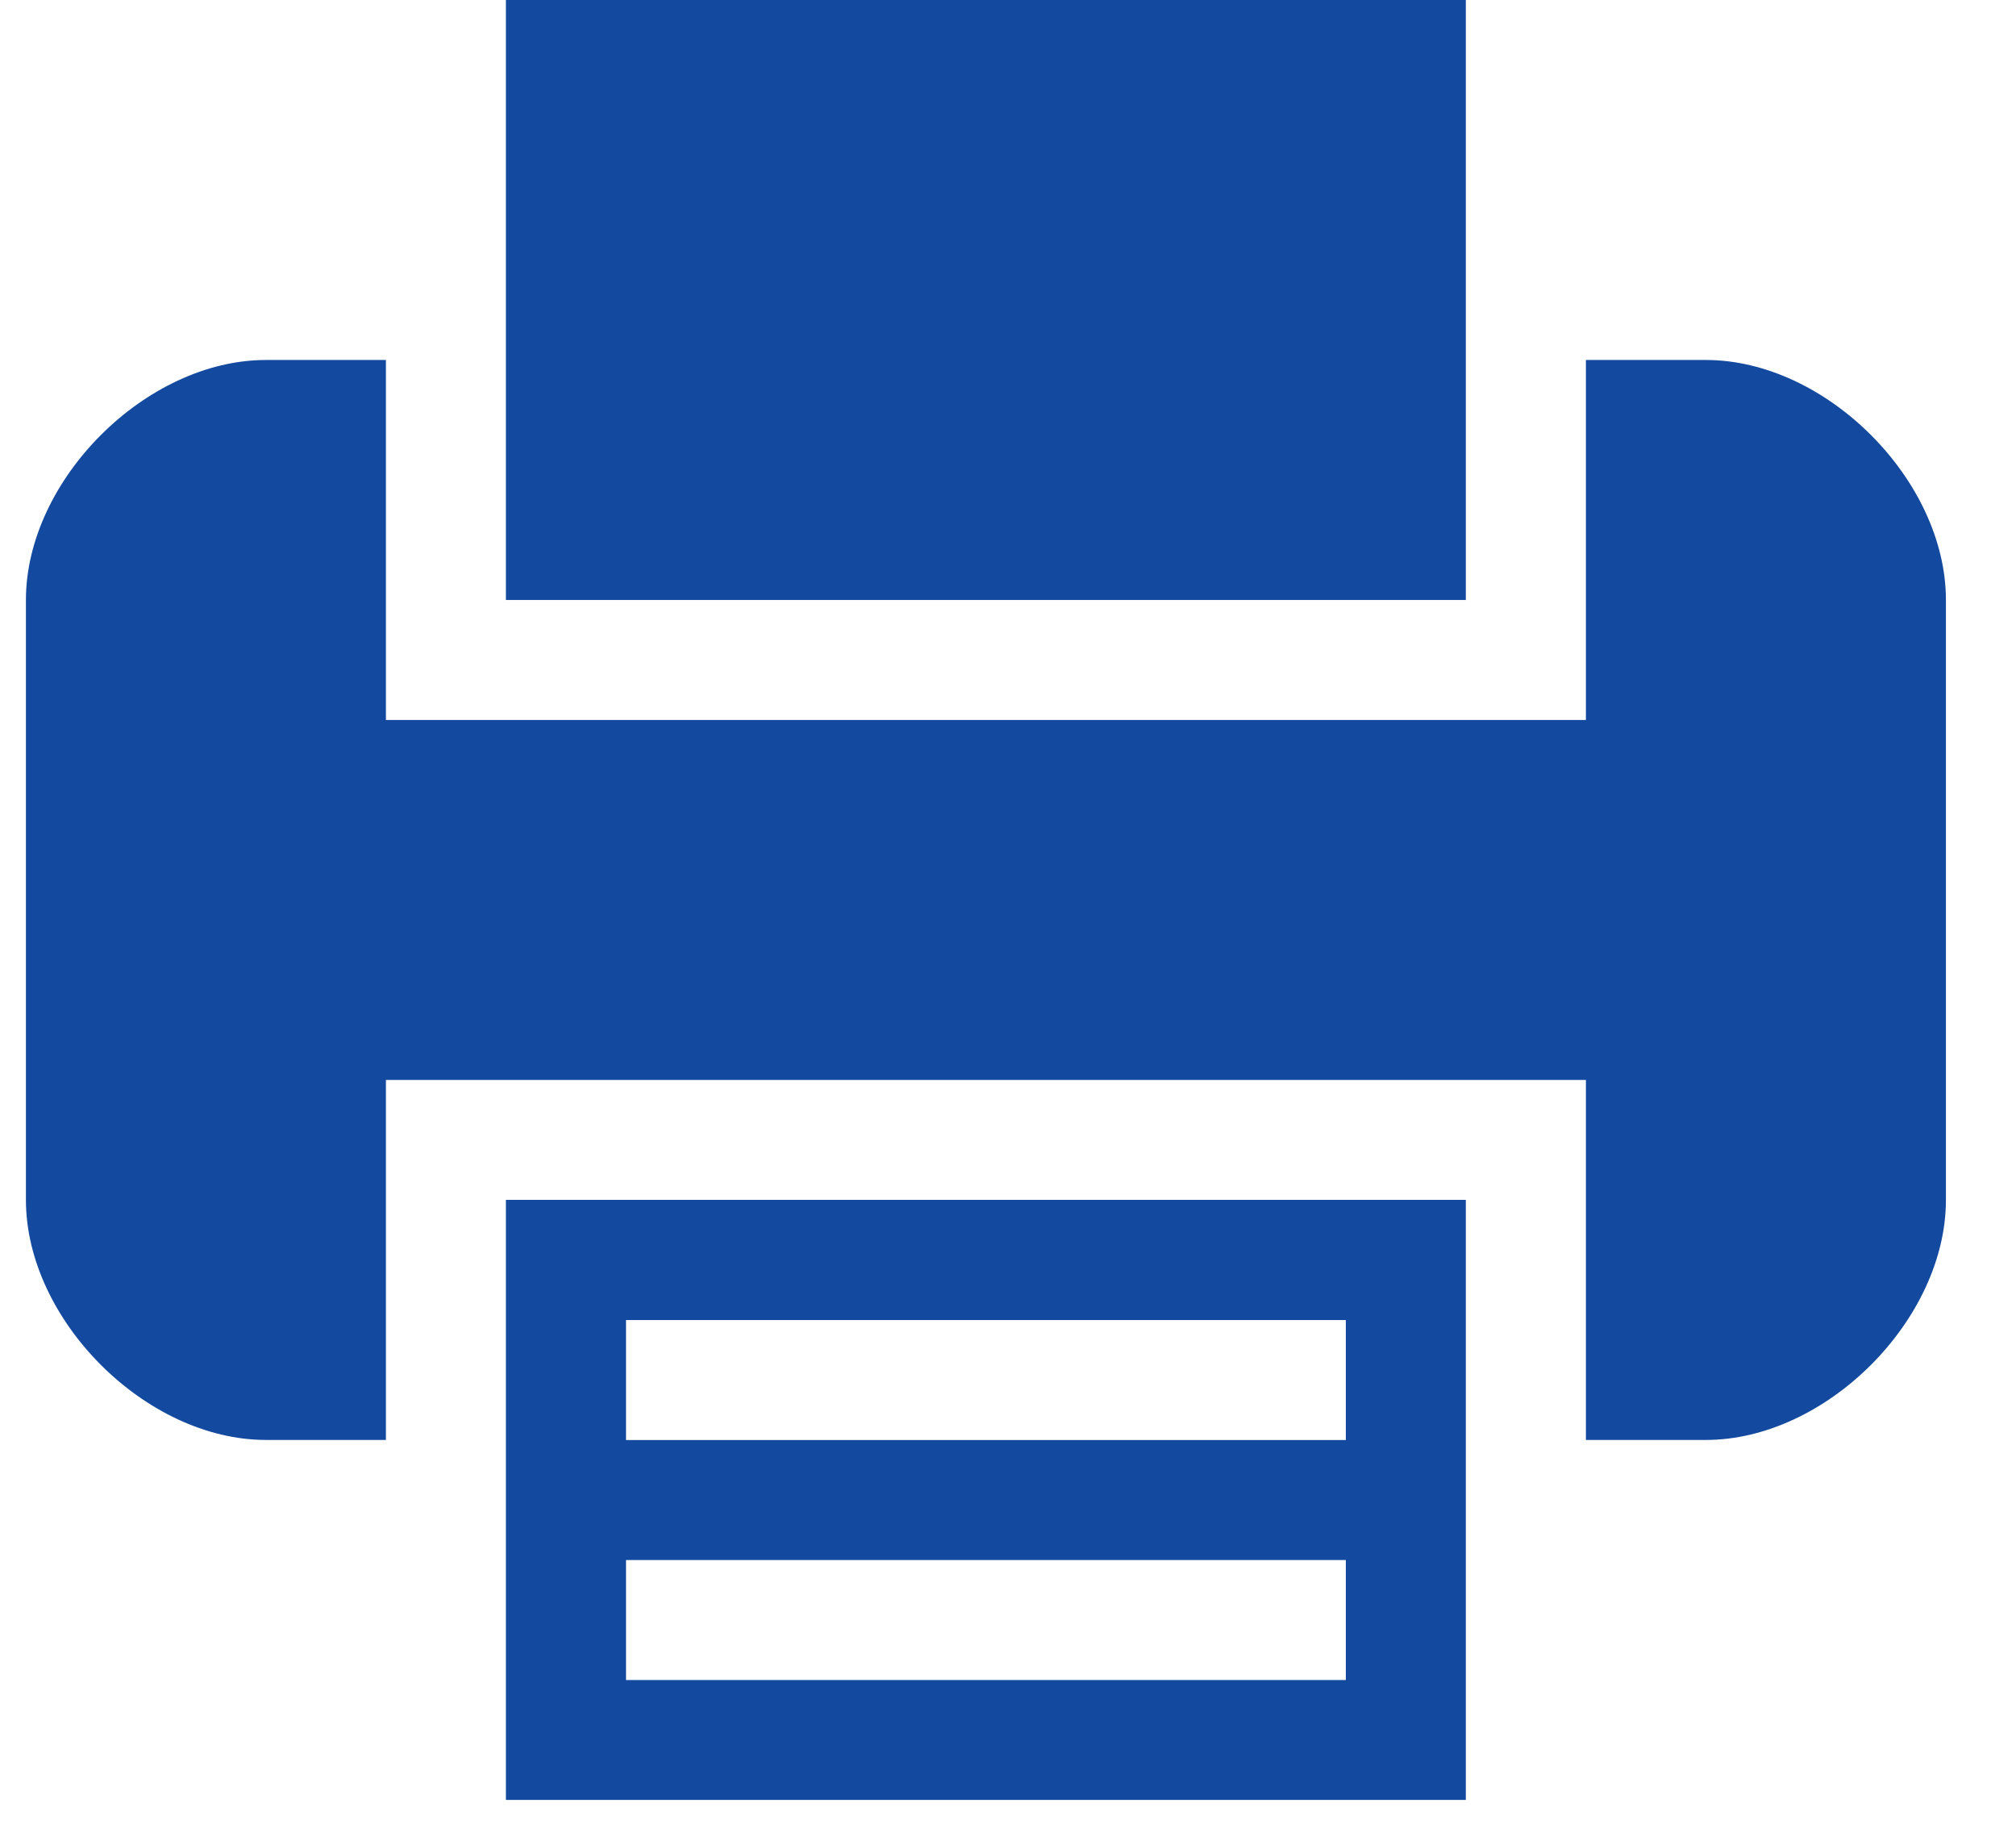 <?xml version="1.0" encoding="UTF-8"?>
<svg width="21px" height="19px" viewBox="0 0 21 19" version="1.1" xmlns="http://www.w3.org/2000/svg" xmlns:xlink="http://www.w3.org/1999/xlink">
    <!-- Generator: Sketch 45.2 (43514) - http://www.bohemiancoding.com/sketch -->
    <title>print</title>
    <desc>Created with Sketch.</desc>
    <defs></defs>
    <g id="Page-1" stroke="none" stroke-width="1" fill="none" fill-rule="evenodd">
        <g id="Контакты" transform="translate(-604, -878)" fill="#13499E">
            <g id="print" transform="translate(604.27, 878)">
                <path d="M5,12.499 L5,15.001 L5,18.75 L14.999,18.75 L14.999,15.001 L14.999,12.499 L5,12.499 Z M6.251,15.001 L13.749,15.001 L13.749,13.751 L6.251,13.751 L6.251,15.001 Z M6.251,17.501 L13.749,17.501 L13.749,16.251 L6.251,16.251 L6.251,17.501 Z" id="Fill-1"></path>
                <polygon id="Fill-2" points="5 -0 5 3.751 5 6.25 14.999 6.25 14.999 3.751 14.999 -0"></polygon>
                <path d="M17.5,3.75 L16.25,3.75 L16.25,6.25 L16.25,7.5 L3.75,7.5 L3.75,6.25 L3.75,3.75 L2.5,3.75 C1.25,3.75 0,5 0,6.25 L0,12.5 C0,13.75 1.25,15 2.5,15 L3.75,15 L3.75,12.5 L3.75,11.25 L16.25,11.25 L16.25,12.5 L16.25,15 L17.5,15 C18.75,15 20,13.75 20,12.5 L20,6.25 C20,5 18.75,3.75 17.5,3.75" id="Fill-3"></path>
            </g>
        </g>
    </g>
</svg>